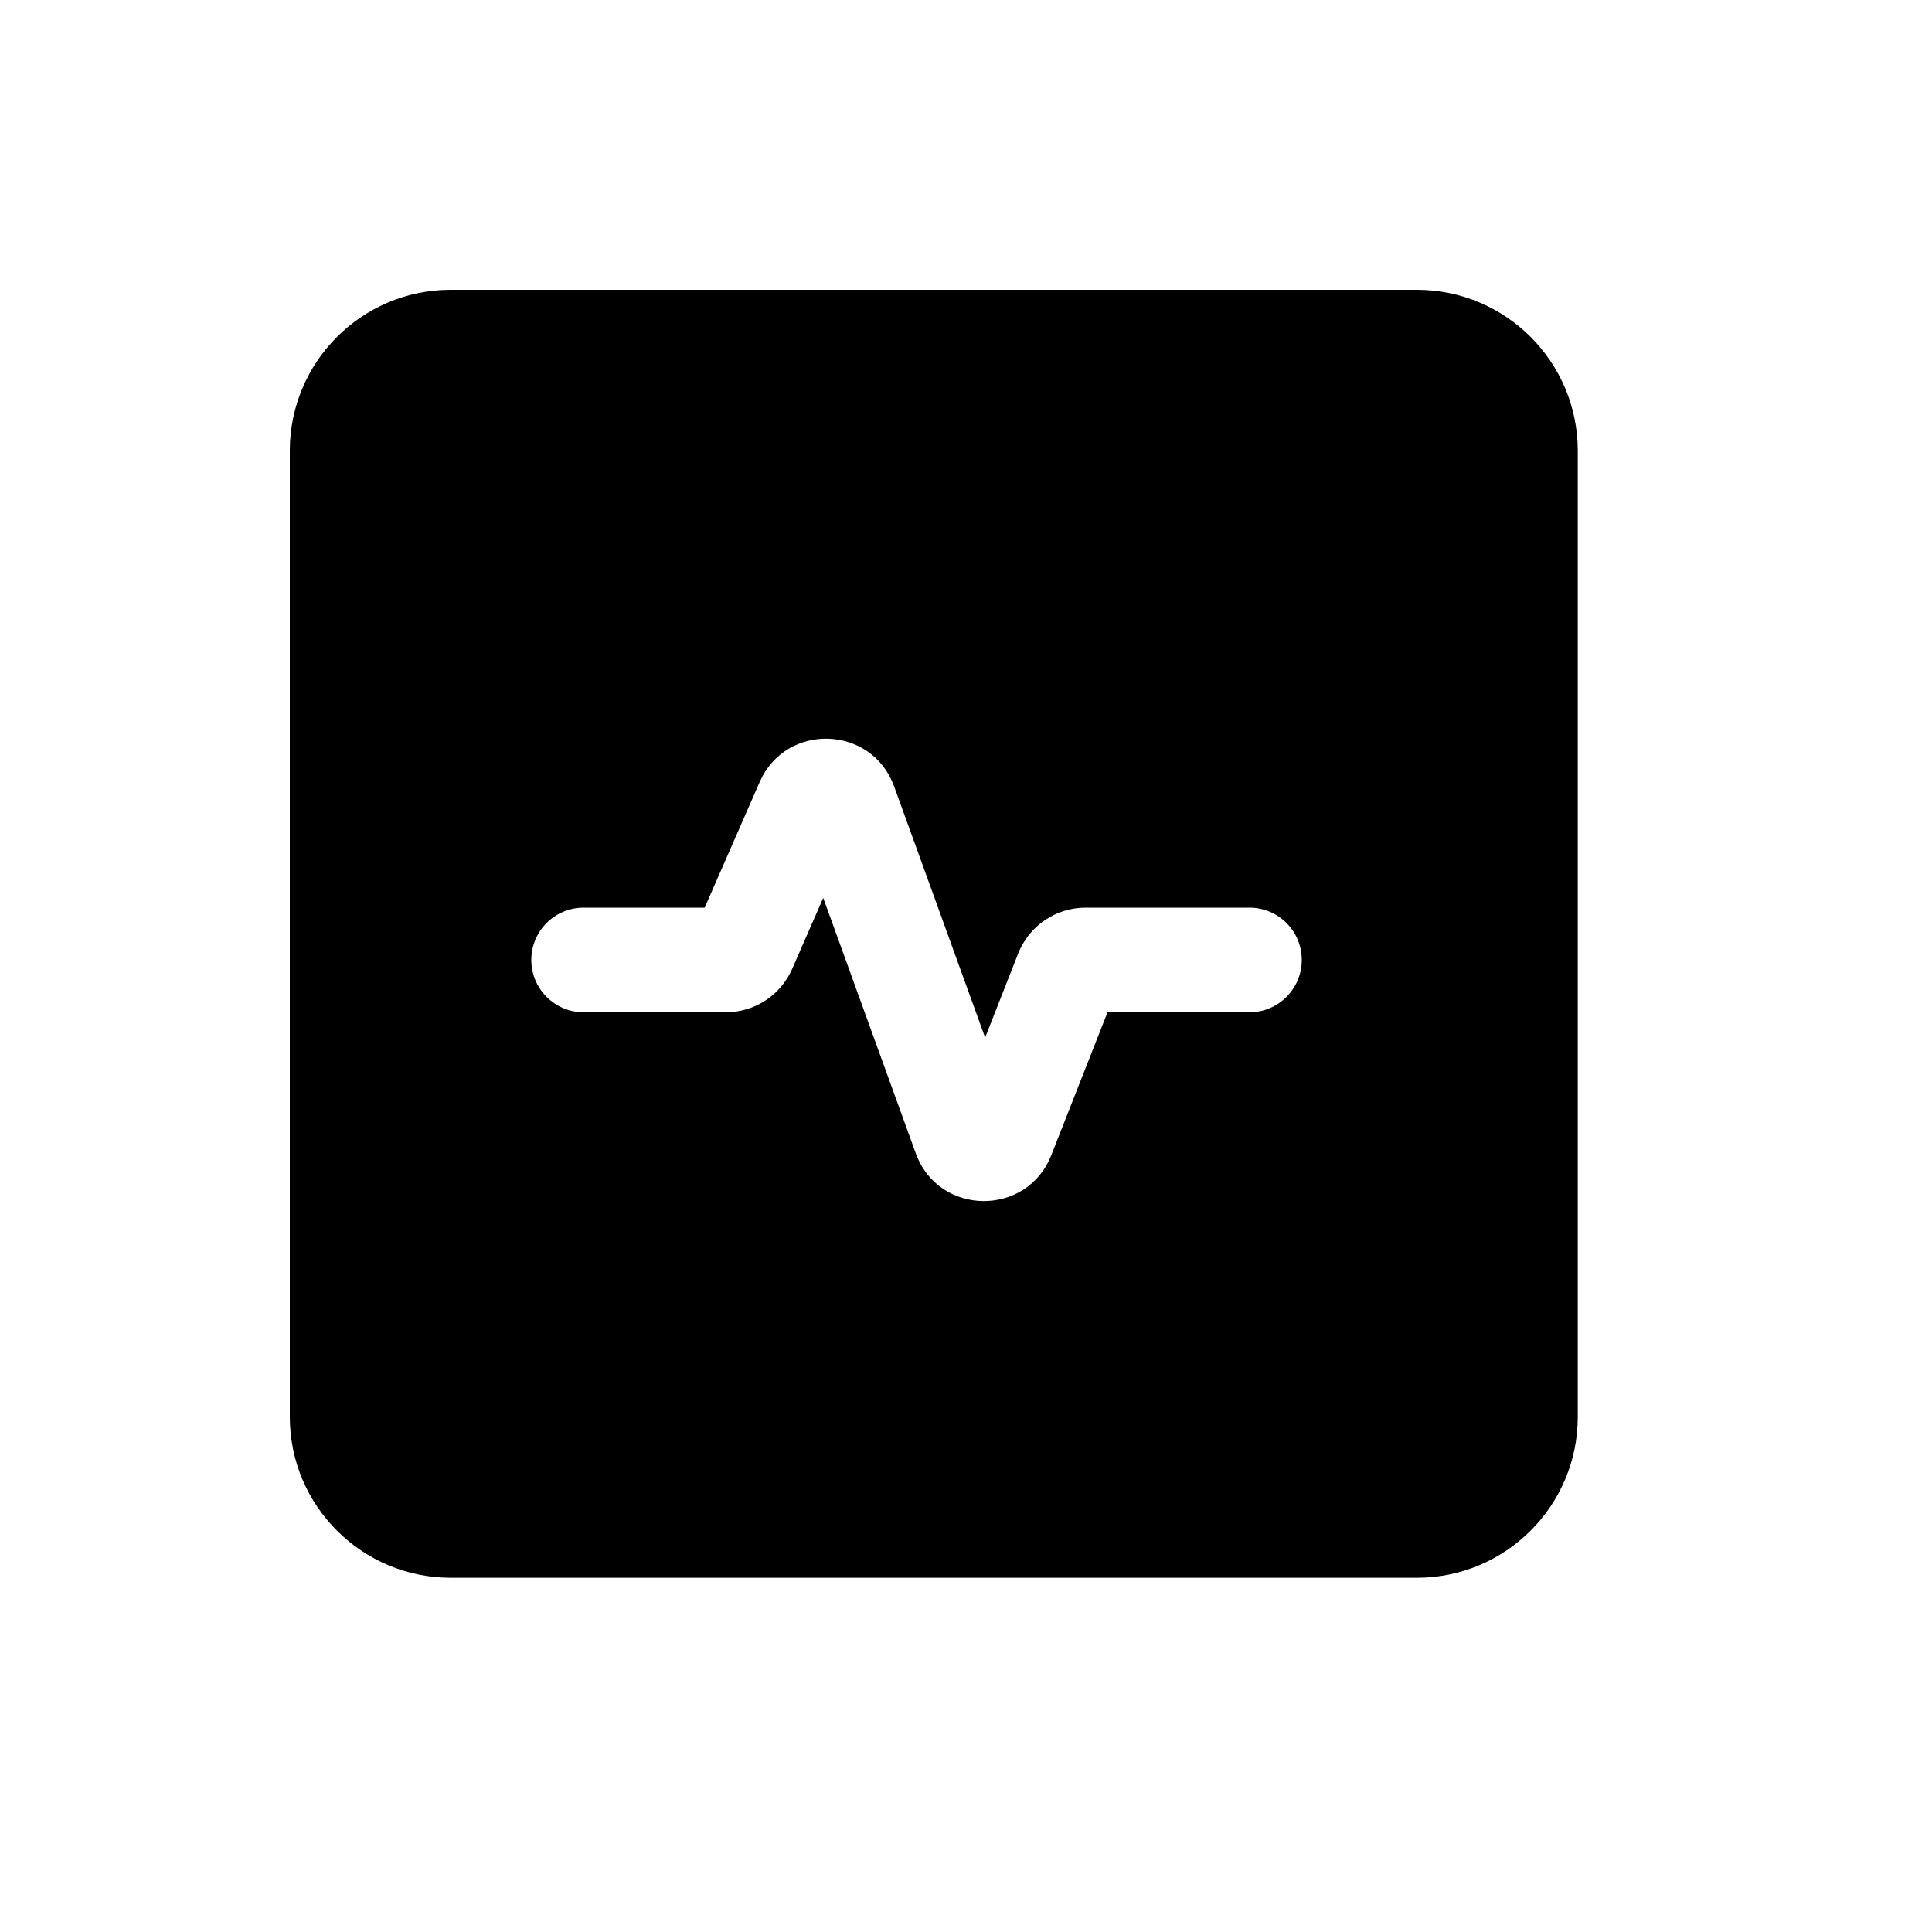<svg width="20" height="20" viewBox="0 0 20 20" fill="none" xmlns="http://www.w3.org/2000/svg">
<path fill-rule="evenodd" clip-rule="evenodd" d="M4.667 3C3.746 3 3 3.746 3 4.667V14.667C3 15.587 3.746 16.333 4.667 16.333H14.667C15.587 16.333 16.333 15.587 16.333 14.667V4.667C16.333 3.746 15.587 3 14.667 3H4.667ZM8.201 10.029L8.522 9.295L9.48 11.939C9.715 12.589 10.63 12.601 10.883 11.958L11.465 10.479H12.934C13.233 10.479 13.476 10.236 13.476 9.937C13.476 9.638 13.233 9.396 12.934 9.396H11.238C10.93 9.396 10.653 9.584 10.54 9.871L10.198 10.741L9.256 8.141C9.025 7.504 8.135 7.476 7.864 8.096L7.295 9.396H6.042C5.743 9.396 5.5 9.638 5.5 9.937C5.5 10.236 5.743 10.479 6.042 10.479H7.514C7.812 10.479 8.081 10.303 8.201 10.029Z" fill="black"/>
</svg>
